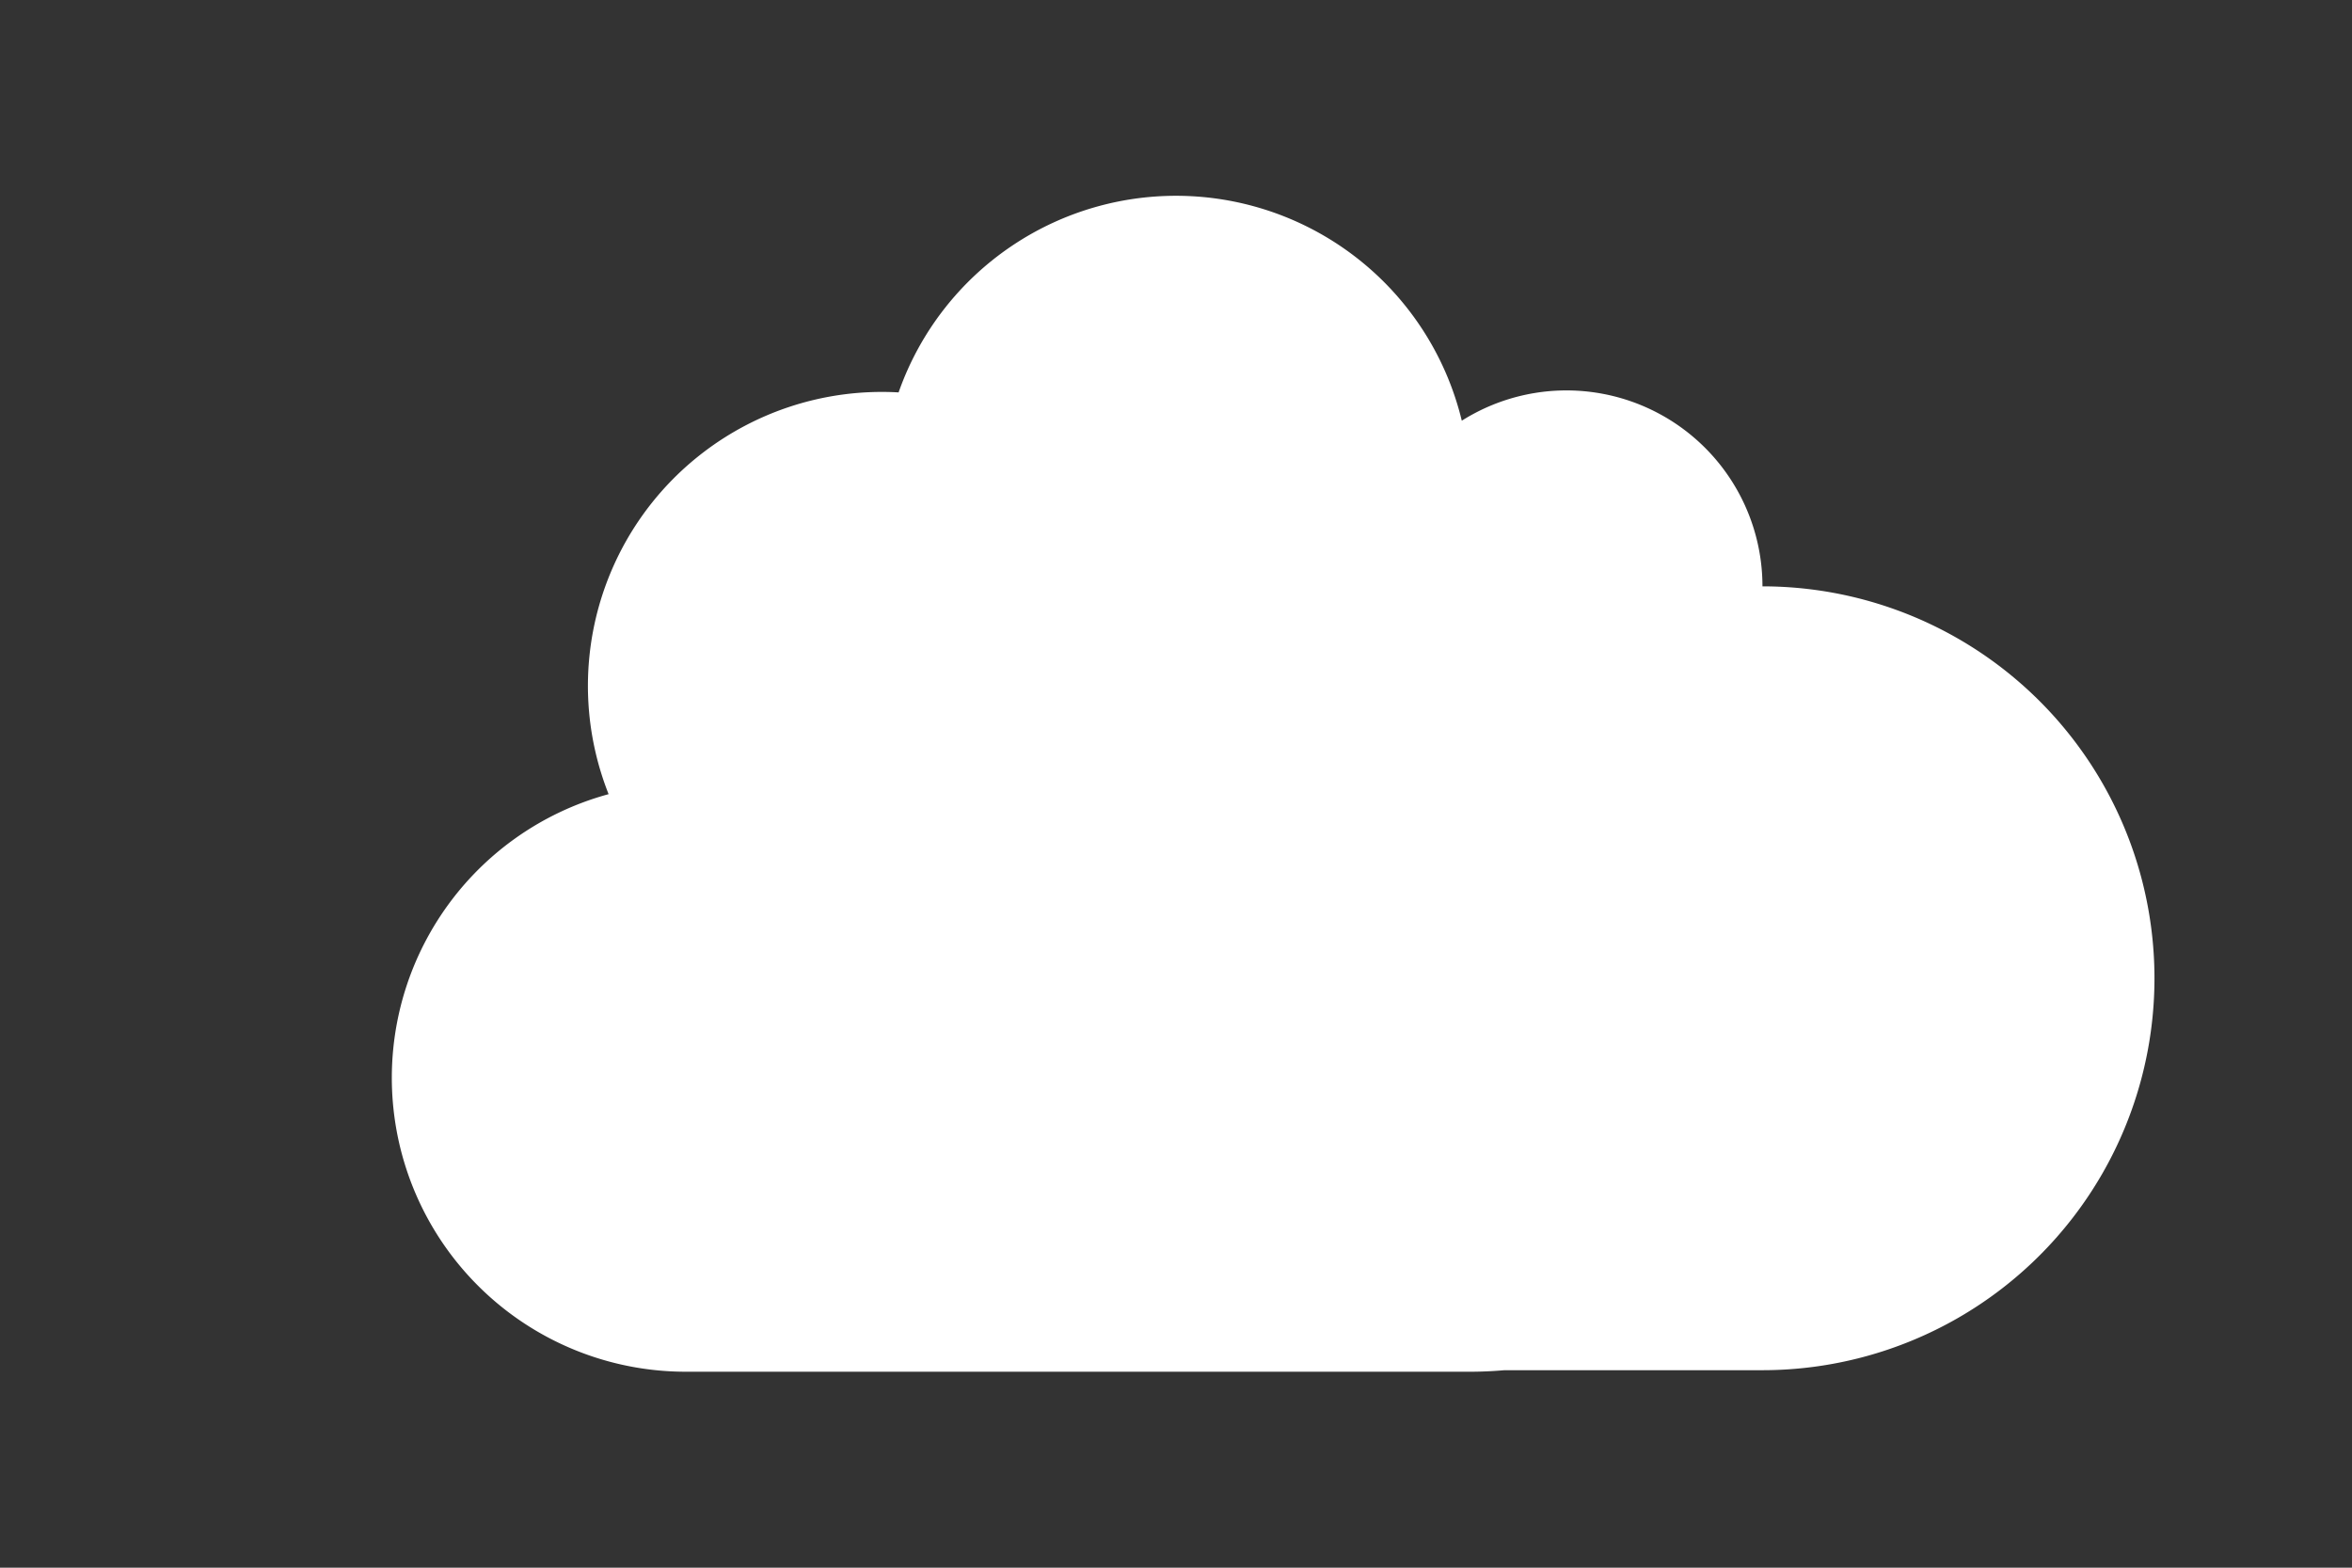 <svg xmlns="http://www.w3.org/2000/svg" viewBox="0 0 768 512"><rect x="0" y="0" width="768" height="512" fill="#333333" stroke="none"/><title>background_art</title><g id="bglayer_1"><path d="M703.5,319.5a128,128,0,0,1-128,128H491.28c-3.72.32-7.48.5-11.28.5H224a96,96,0,0,1-25.27-188.63A96,96,0,0,1,288,128c1.82,0,3.62.05,5.42.16a96,96,0,0,1,183.9,9.24,64,64,0,0,1,98.18,54.1A128,128,0,0,1,703.5,319.5Z" fill="#fff"/></g></svg>